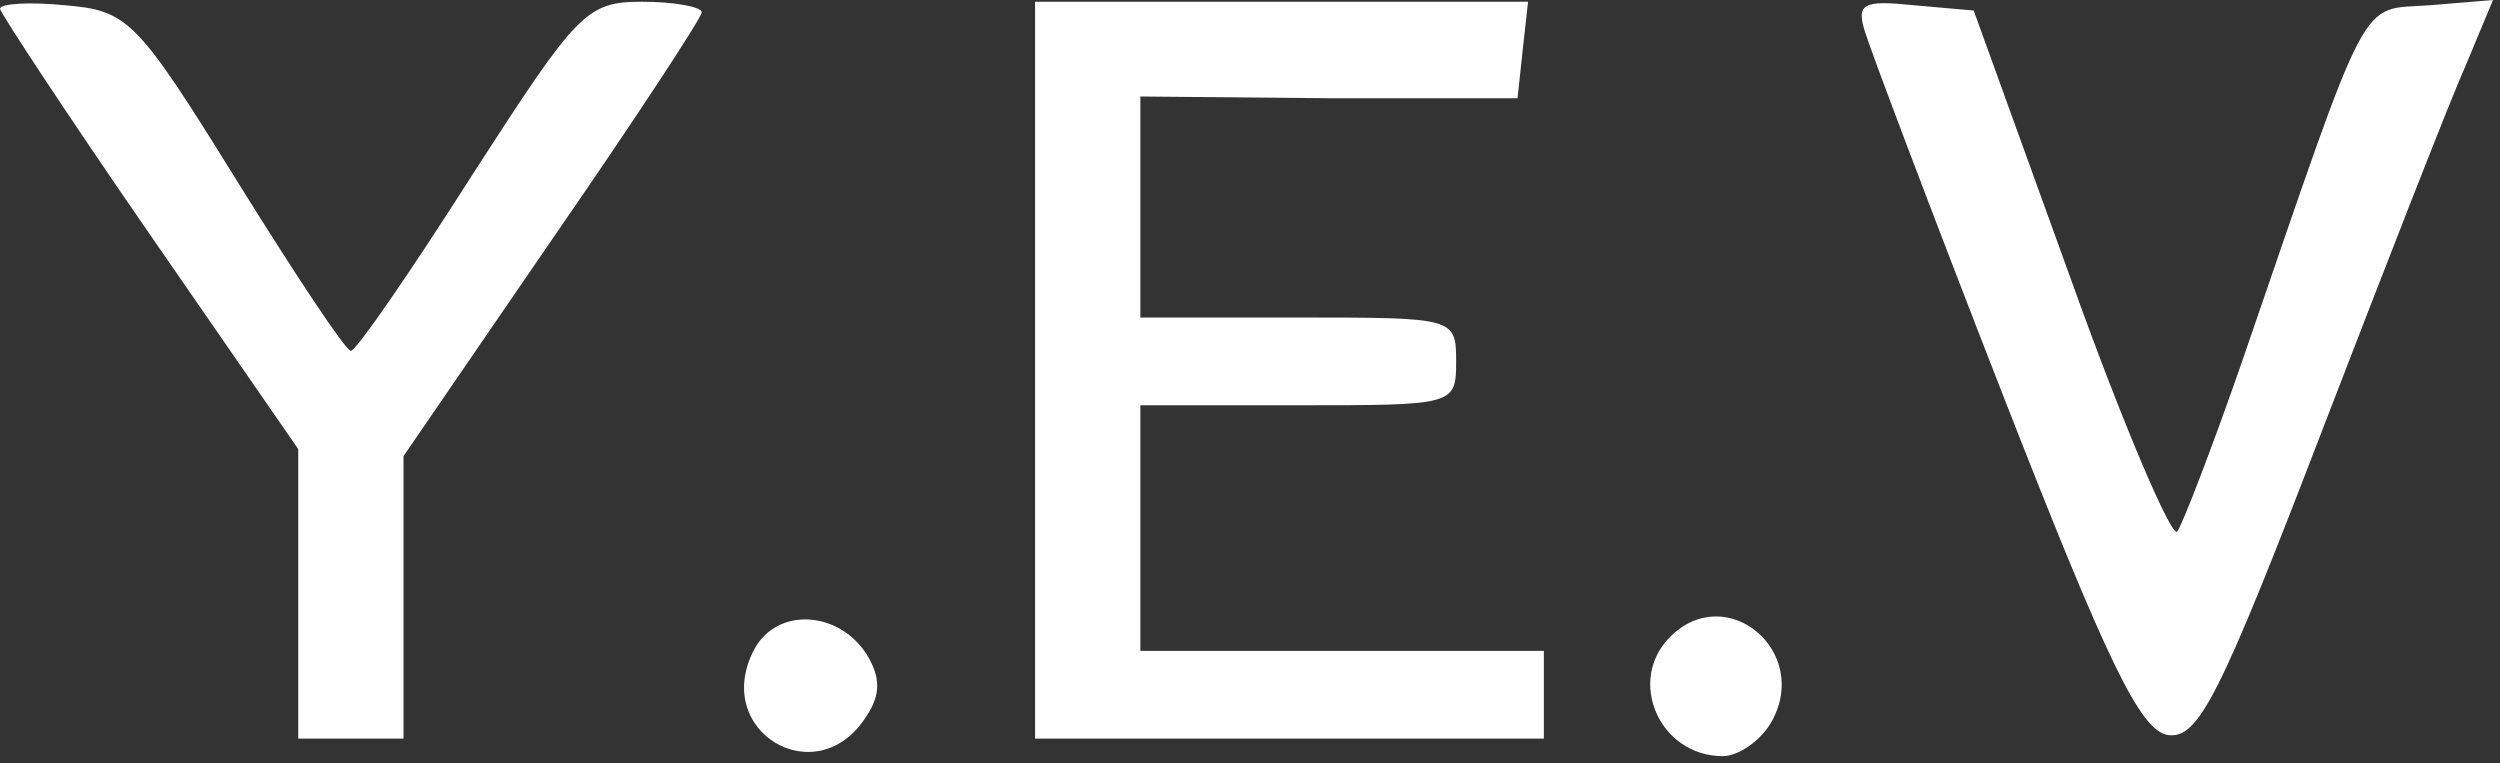 <svg width="190" height="58" viewBox="0 0 190 58" fill="none" xmlns="http://www.w3.org/2000/svg">
<rect x="0" y="0" width="190" height="58" fill="#333333" stroke="none"/>
<path d="M57.333 49.333C54 55.6 62.133 60.4 65.867 54.4C66.933 52.8 66.933 51.467 65.867 49.733C63.733 46.4 59.067 46.133 57.333 49.333Z" fill="white"/>
<path d="M0 0.667C0 0.933 5.067 8.667 11.333 17.733L22.667 34.133V45.067V56.133H26.667H30.667V45.333V34.667L42 18.133C48.267 9.067 53.333 1.333 53.333 0.933C53.333 0.533 51.333 0.133 48.8 0.133C44.533 0.133 43.867 0.933 35.867 13.333C31.2 20.667 27.067 26.667 26.667 26.667C26.267 26.667 22.4 20.8 18 13.733C10.4 1.467 9.733 0.8 4.933 0.4C2.267 0.133 0 0.267 0 0.667Z" fill="white"/>
<path d="M78.667 28.133V56.133H98H117.333V52.8V49.467H102H86.667V40.133V30.8H98.667C110.533 30.8 110.667 30.8 110.667 27.467C110.667 24.133 110.533 24.133 98.667 24.133H86.667V15.733V7.333L101.067 7.467H115.333L115.733 3.733L116.133 0.133H97.467H78.667V28.133Z" fill="white"/>
<path d="M141.733 2.4C142.133 3.733 146.8 16.133 152.267 30.133C160.133 50.267 162.667 55.6 164.8 55.867C167.067 56.133 168.667 53.067 176.4 32.933C181.333 20.133 186.267 7.467 187.467 4.8L189.467 -1.89721e-06L184.667 0.4C179.2 0.8 180.267 -1.2 170.4 27.467C168.133 34 165.867 39.867 165.467 40.4C165.067 40.933 161.333 32.267 157.333 21.067L150 0.8L145.467 0.4C141.6 -1.89721e-06 141.067 0.267 141.733 2.4Z" fill="white"/>
<path d="M126.933 48.4C123.6 51.733 126.133 57.467 130.933 57.467C132.133 57.467 133.867 56.267 134.667 54.8C137.6 49.467 131.2 44.133 126.933 48.4Z" fill="white"/>
</svg>
